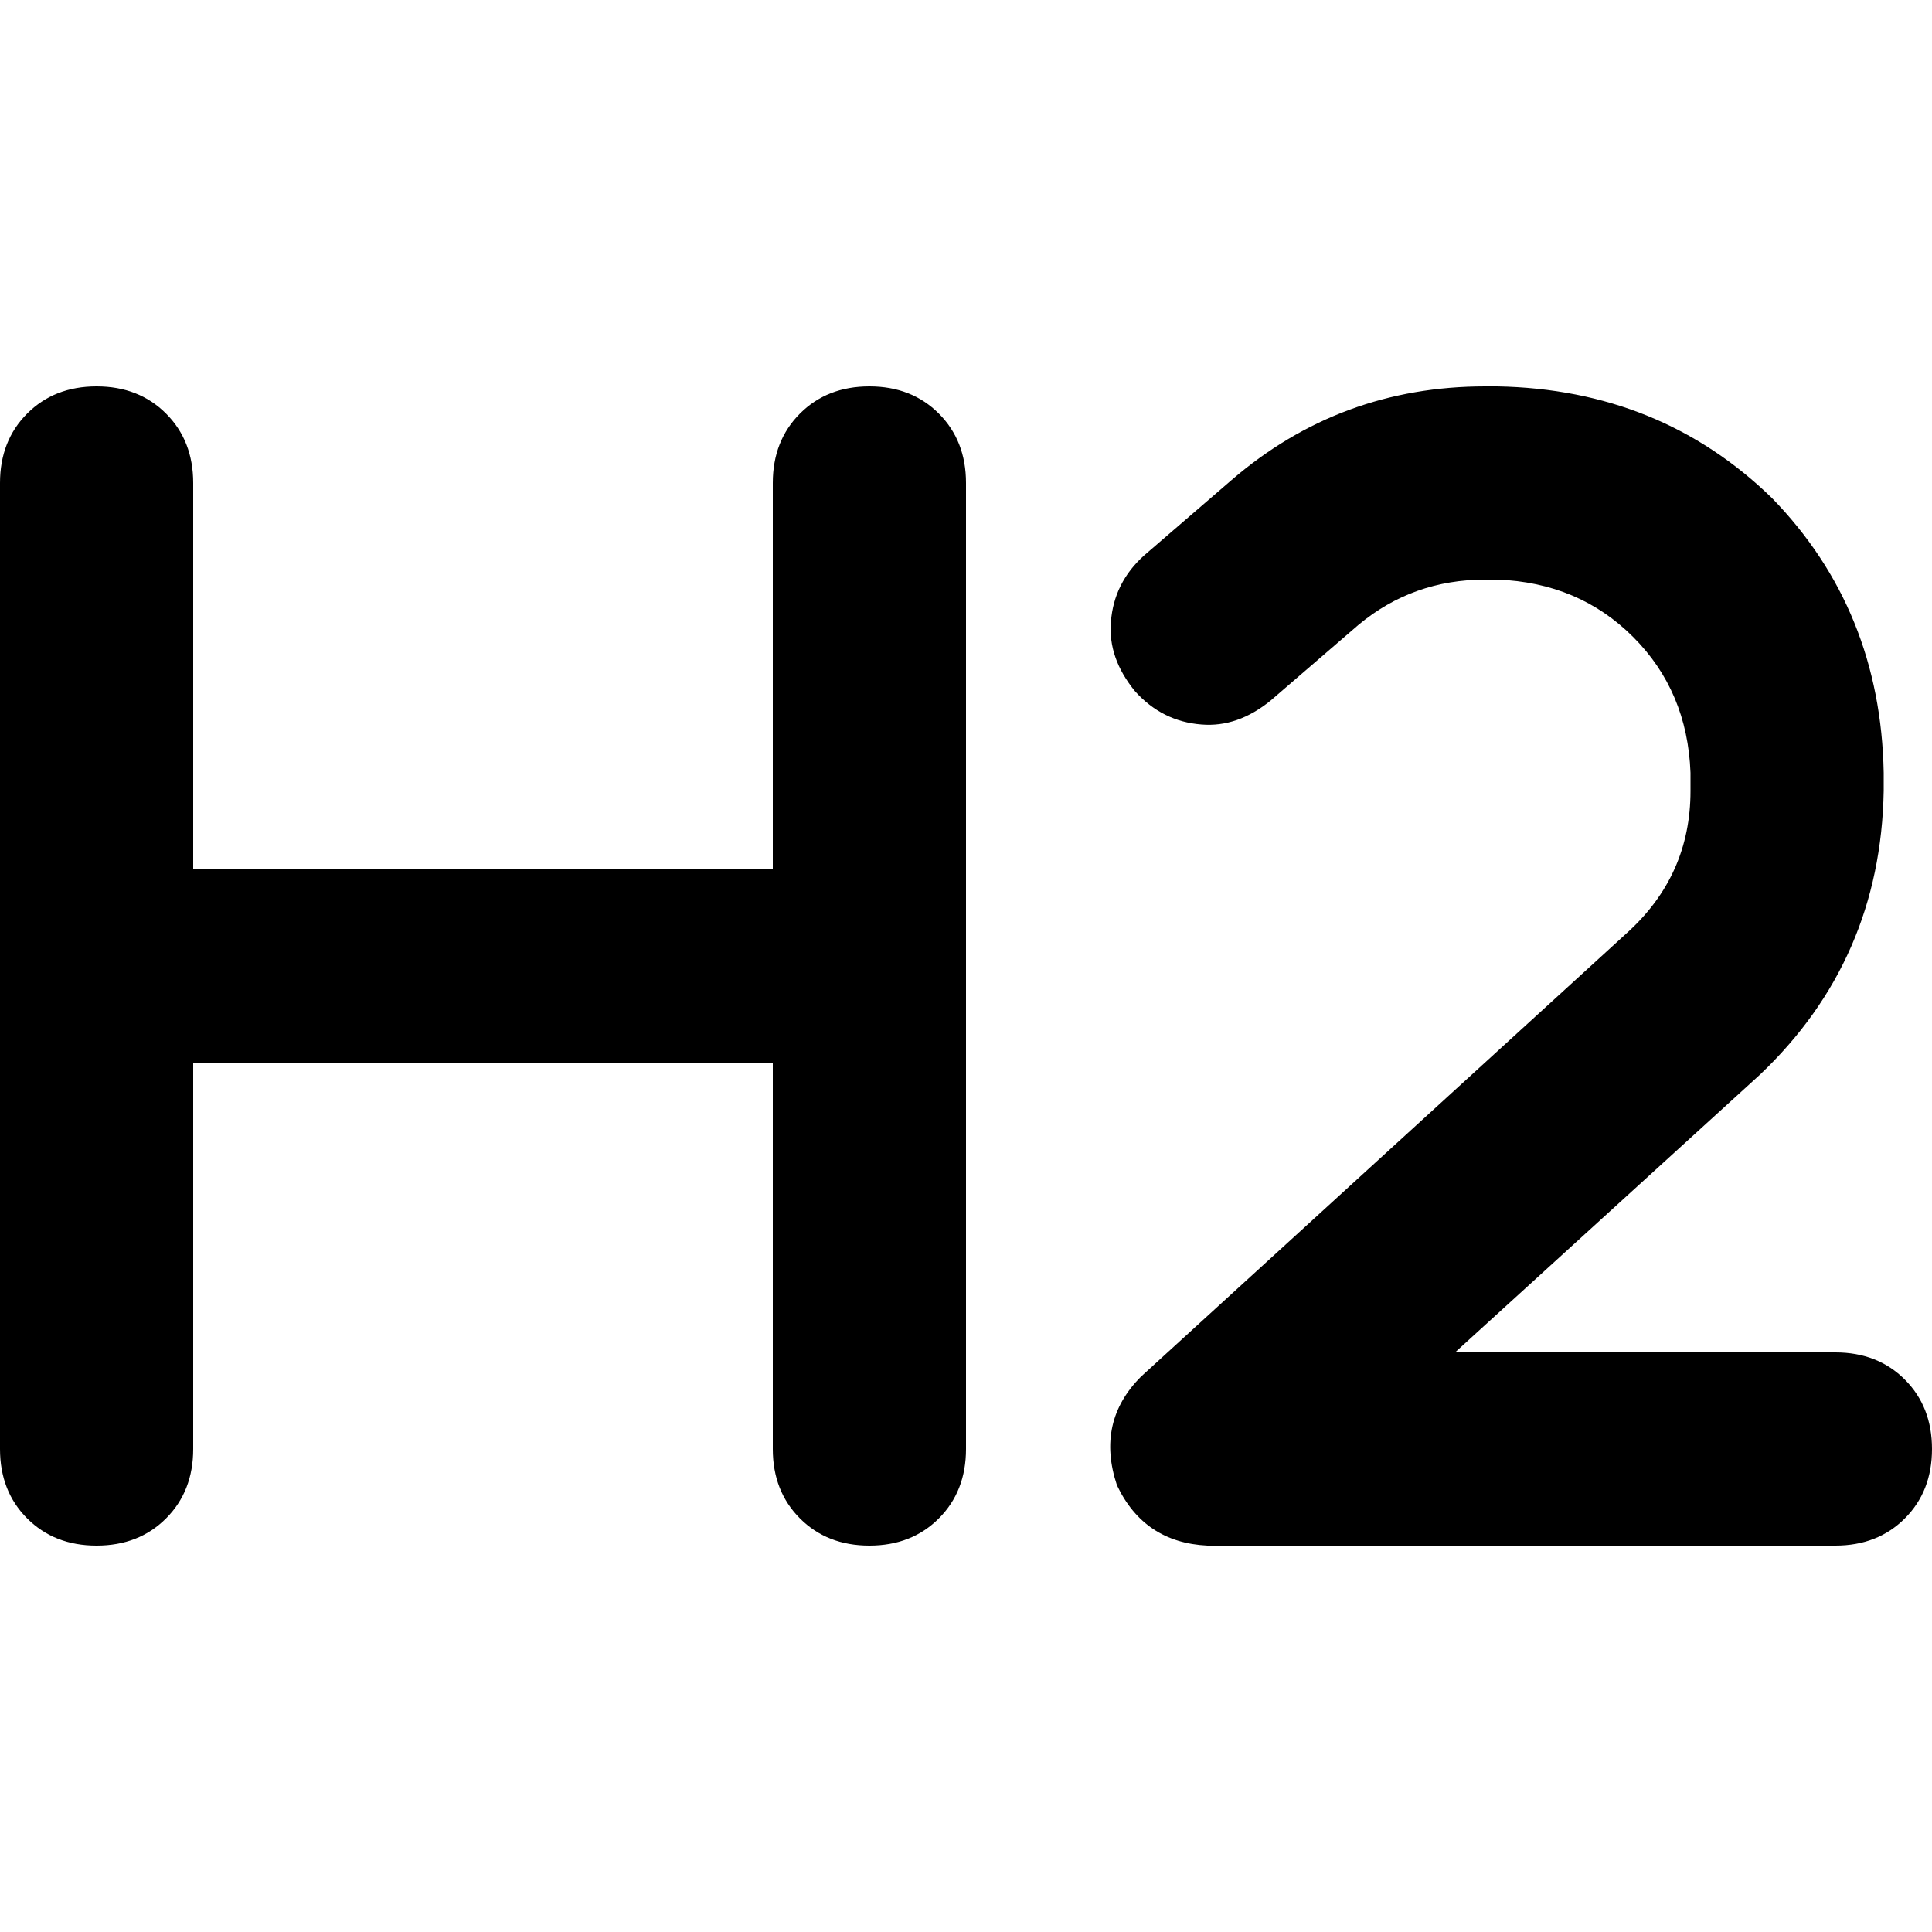 <svg xmlns="http://www.w3.org/2000/svg" viewBox="0 0 512 512">
  <path d="M 51.2 128 Q 51.2 116.8 44 109.6 L 44 109.6 L 44 109.6 Q 36.8 102.4 25.6 102.4 Q 14.4 102.4 7.2 109.6 Q 0 116.8 0 128 L 0 256 L 0 256 L 0 384 L 0 384 Q 0 395.2 7.2 402.4 Q 14.4 409.6 25.6 409.6 Q 36.8 409.6 44 402.4 Q 51.2 395.2 51.2 384 L 51.2 281.6 L 51.2 281.6 L 204.8 281.6 L 204.8 281.6 L 204.8 384 L 204.8 384 Q 204.8 395.2 212 402.4 Q 219.2 409.6 230.4 409.6 Q 241.6 409.6 248.8 402.4 Q 256 395.2 256 384 L 256 256 L 256 256 L 256 128 L 256 128 Q 256 116.8 248.8 109.6 Q 241.6 102.4 230.4 102.4 Q 219.2 102.4 212 109.6 Q 204.8 116.8 204.8 128 L 204.8 230.4 L 204.8 230.4 L 51.2 230.4 L 51.2 230.4 L 51.2 128 L 51.2 128 Z M 360 165.6 Q 374.4 153.6 393.6 153.6 L 396.8 153.6 L 396.8 153.6 Q 418.4 154.4 432.8 168.8 Q 447.2 183.2 448 204.8 L 448 209.6 L 448 209.6 Q 448 232 431.2 247.2 L 302.4 364.8 L 302.4 364.8 Q 290.4 376.8 296 393.6 Q 303.2 408.8 320 409.6 L 486.4 409.6 L 486.4 409.6 Q 497.6 409.6 504.8 402.4 Q 512 395.2 512 384 Q 512 372.8 504.8 365.6 Q 497.6 358.4 486.4 358.4 L 385.6 358.4 L 385.6 358.4 L 466.4 284.8 L 466.4 284.8 Q 498.4 254.4 499.2 209.6 L 499.2 204.8 L 499.2 204.8 Q 498.4 161.6 469.6 132 Q 440 103.2 396.8 102.4 L 393.6 102.4 L 393.6 102.4 Q 355.2 102.4 326.4 127.2 L 303.2 147.2 L 303.2 147.2 Q 295.2 154.4 294.4 164.8 Q 293.6 174.4 300.8 183.2 Q 308 191.2 318.4 192 Q 328 192.8 336.8 185.6 L 360 165.6 L 360 165.6 Z" />
</svg>